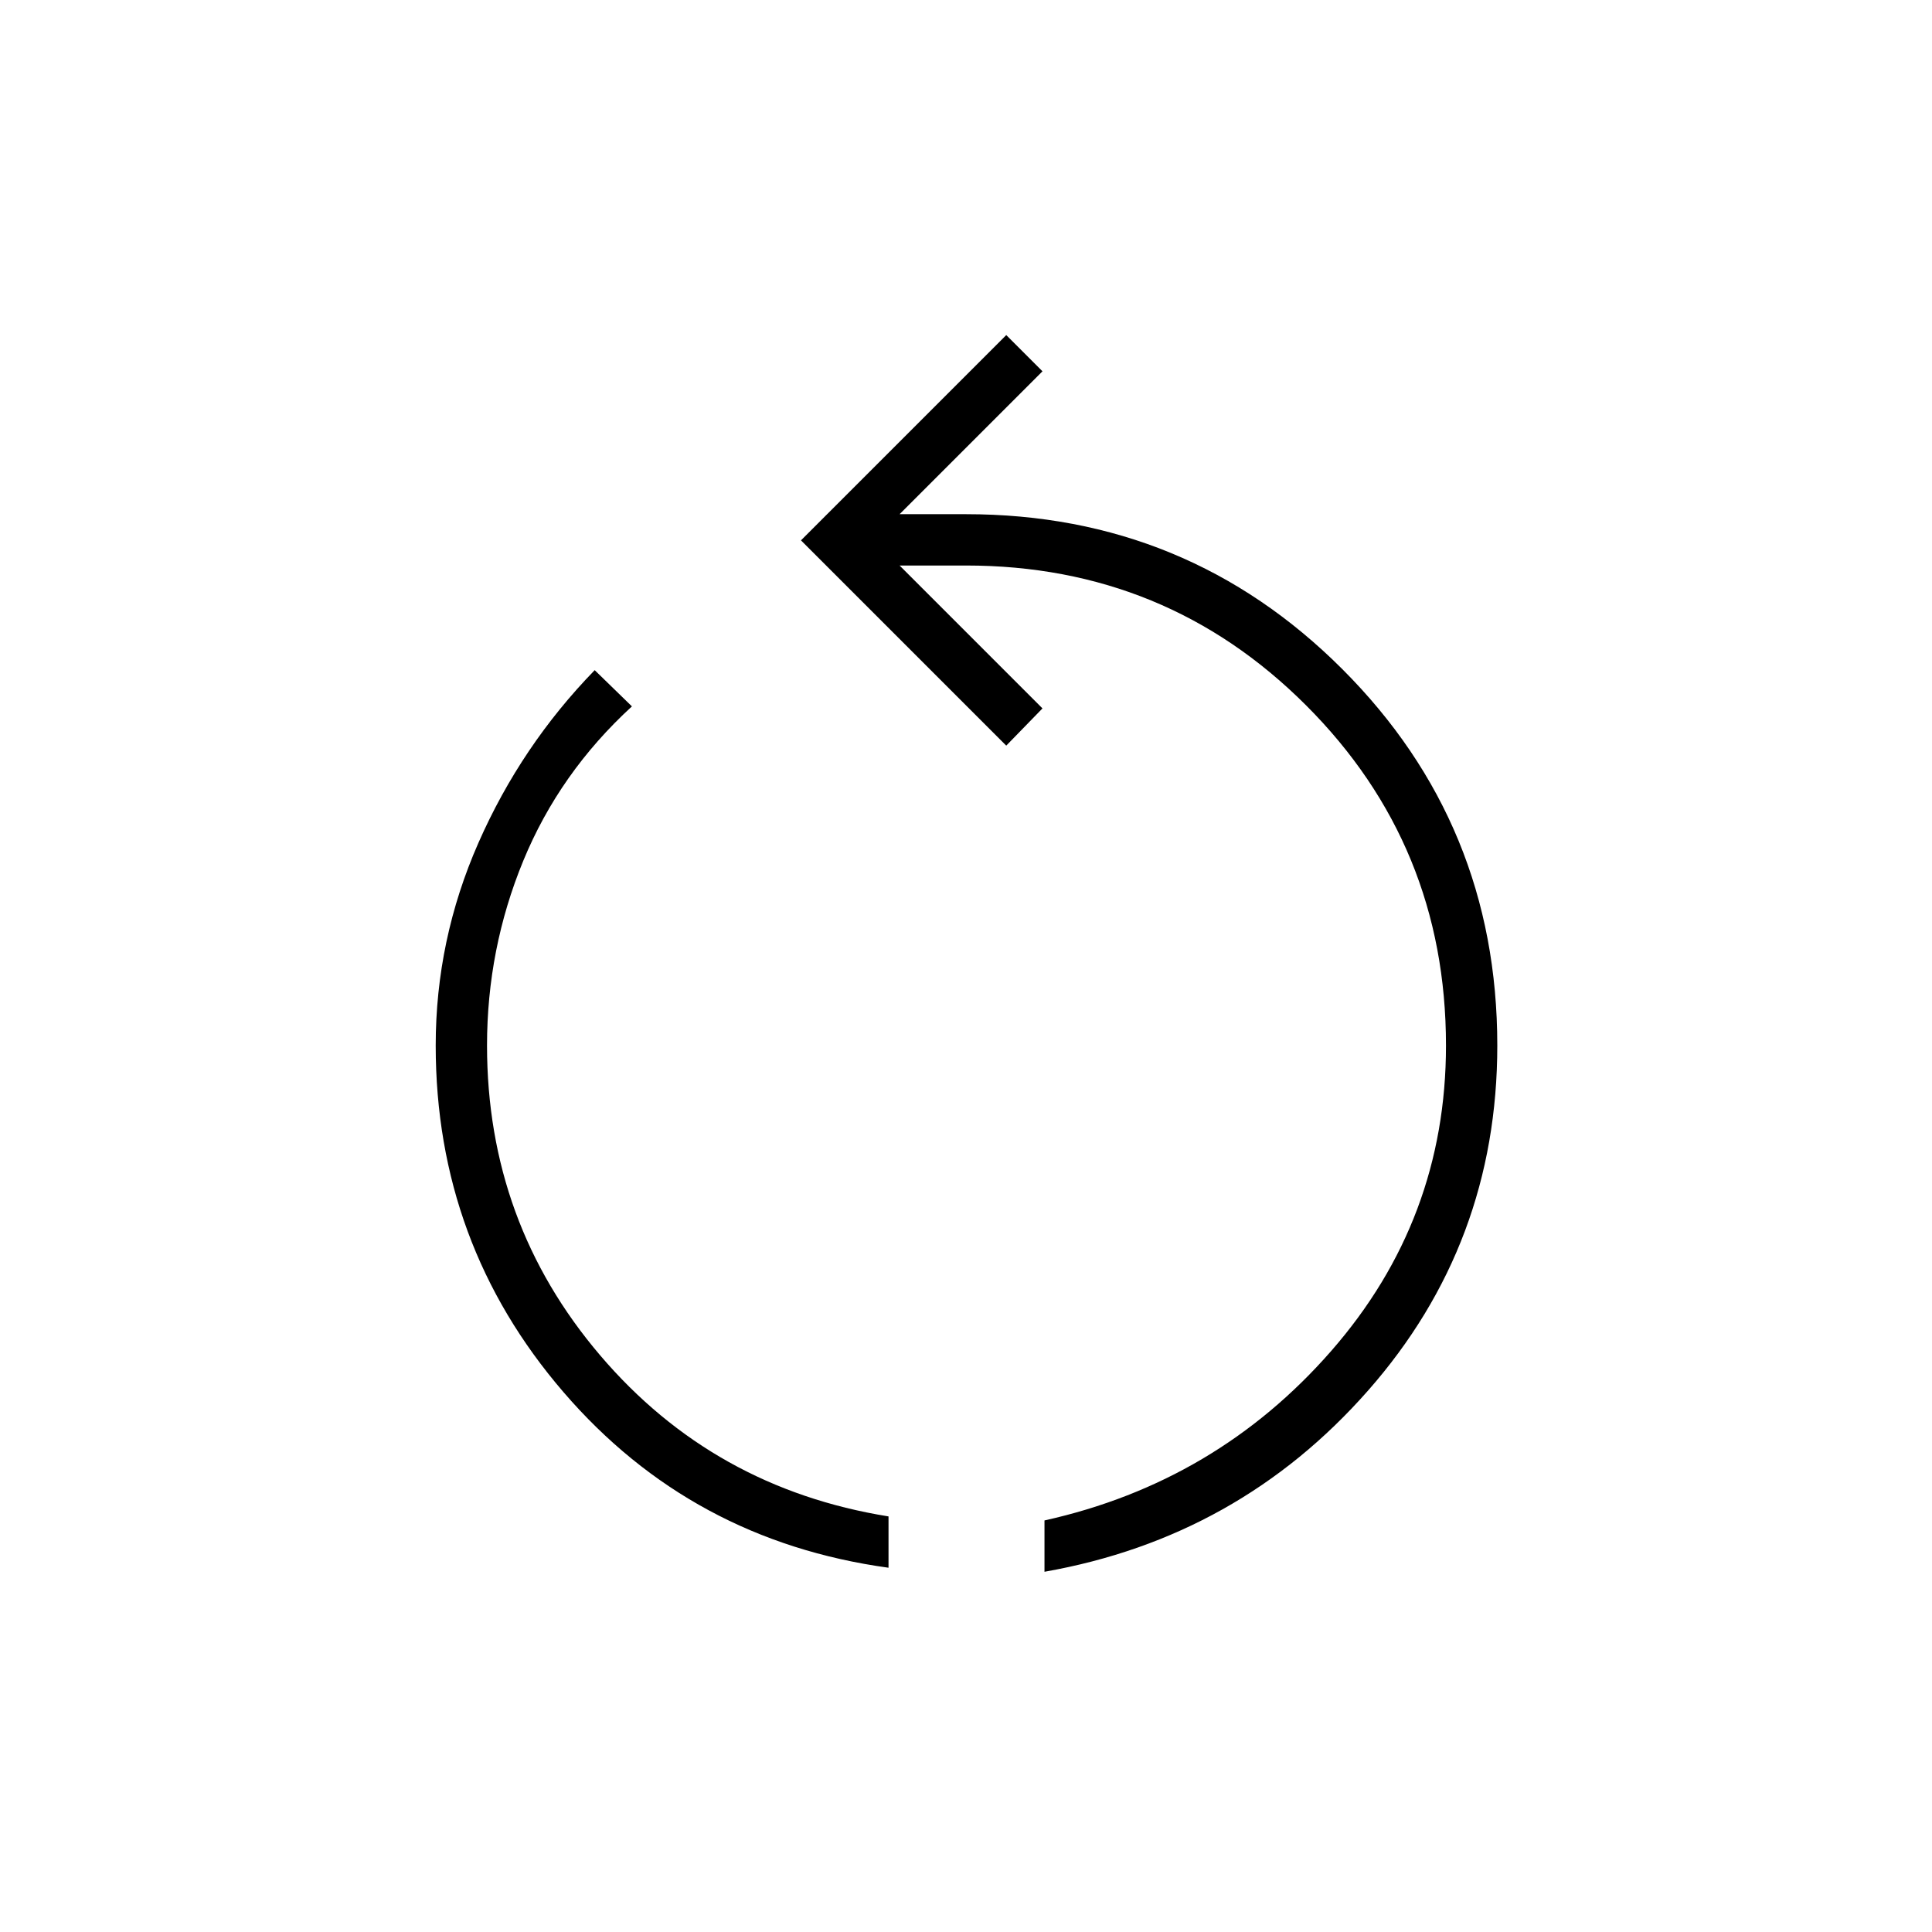 <svg xmlns="http://www.w3.org/2000/svg" height="24" viewBox="0 -960 960 960" width="24"><path d="M441.5-181q-98-13.5-161.5-87.25T216.5-440.5q0-52.5 21.25-100.75T295.5-627l18.5 18q-36 33-54 76.75t-18 91.75q0 88 56.25 154t143.25 80v25.5Zm77.5 2v-25.5q85.5-19 142.5-84.25t57-151.75q0-99.5-69.5-169T480-679h-33l71 71-18 18.5-102-102 102-102 18 18-71 71h33q110 0 187 77t77 187q0 98.5-64.25 171.5T519-179Z"/></svg>